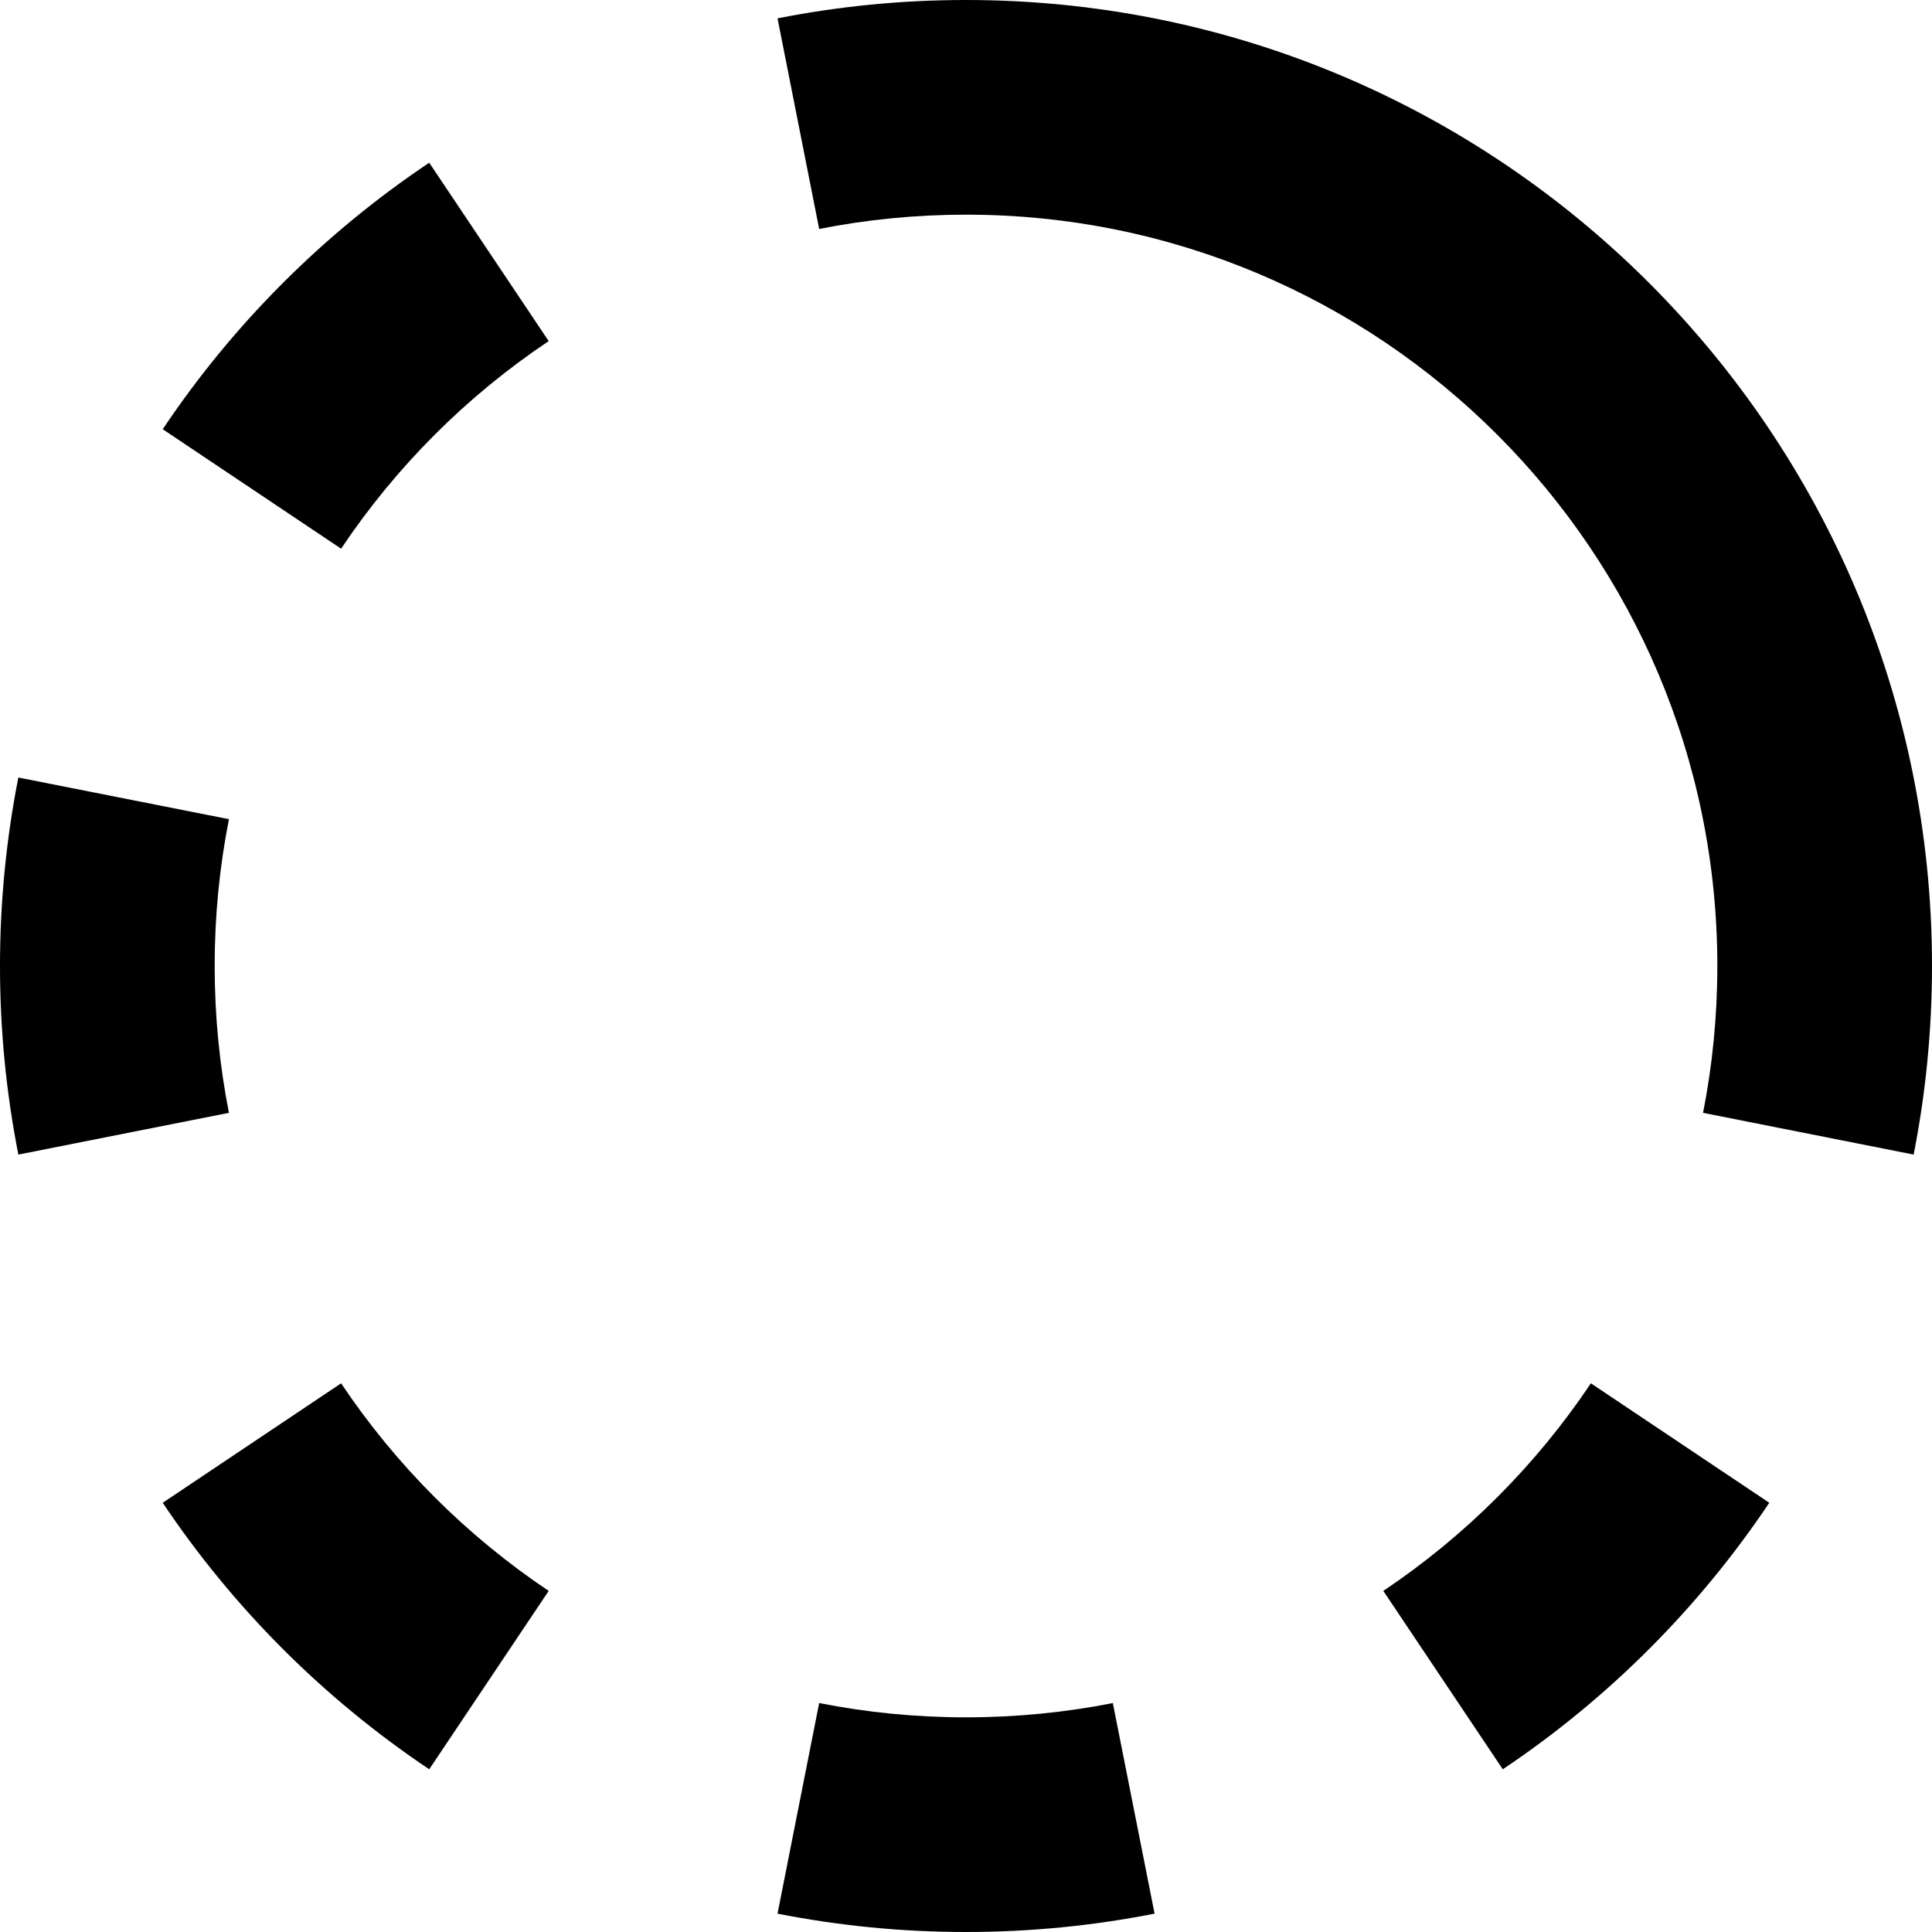<svg width="18" height="18" viewBox="0 0 18 18" fill="currentColor" xmlns="http://www.w3.org/2000/svg">
<path d="M17.829 10.757C17.941 10.188 18 9.601 18 9H16C16 9.47 15.954 9.927 15.867 10.368L17.829 10.757Z" fill="currentColor"/>
<path d="M9 2V0C8.399 0 7.812 0.059 7.244 0.171L7.632 2.133C8.073 2.046 8.53 2 9 2Z" fill="currentColor"/>
<path d="M3.999 1.516C3.018 2.173 2.173 3.018 1.516 3.999L3.178 5.112C3.689 4.348 4.348 3.689 5.112 3.178L3.999 1.516Z" fill="currentColor"/>
<path d="M0 9C0 8.399 0.059 7.812 0.171 7.244L2.133 7.632C2.046 8.073 2 8.53 2 9C2 9.47 2.046 9.927 2.133 10.368L0.171 10.757C0.059 10.188 0 9.601 0 9Z" fill="currentColor"/>
<path d="M1.516 14.001C2.173 14.982 3.018 15.827 3.999 16.484L5.112 14.822C4.348 14.31 3.689 13.652 3.178 12.888L1.516 14.001Z" fill="currentColor"/>
<path d="M7.244 17.829C7.812 17.941 8.399 18 9 18C9.601 18 10.188 17.941 10.757 17.829L10.368 15.867C9.927 15.954 9.47 16 9 16C8.53 16 8.073 15.954 7.632 15.867L7.244 17.829Z" fill="currentColor"/>
<path d="M14.001 16.484C14.982 15.827 15.827 14.982 16.484 14.001L14.822 12.888C14.31 13.652 13.652 14.31 12.888 14.822L14.001 16.484Z" fill="currentColor"/>
<path d="M16 9H18C18 4.029 13.971 0 9 0V2C12.866 2 16 5.134 16 9Z" fill="currentColor"/>
</svg>

